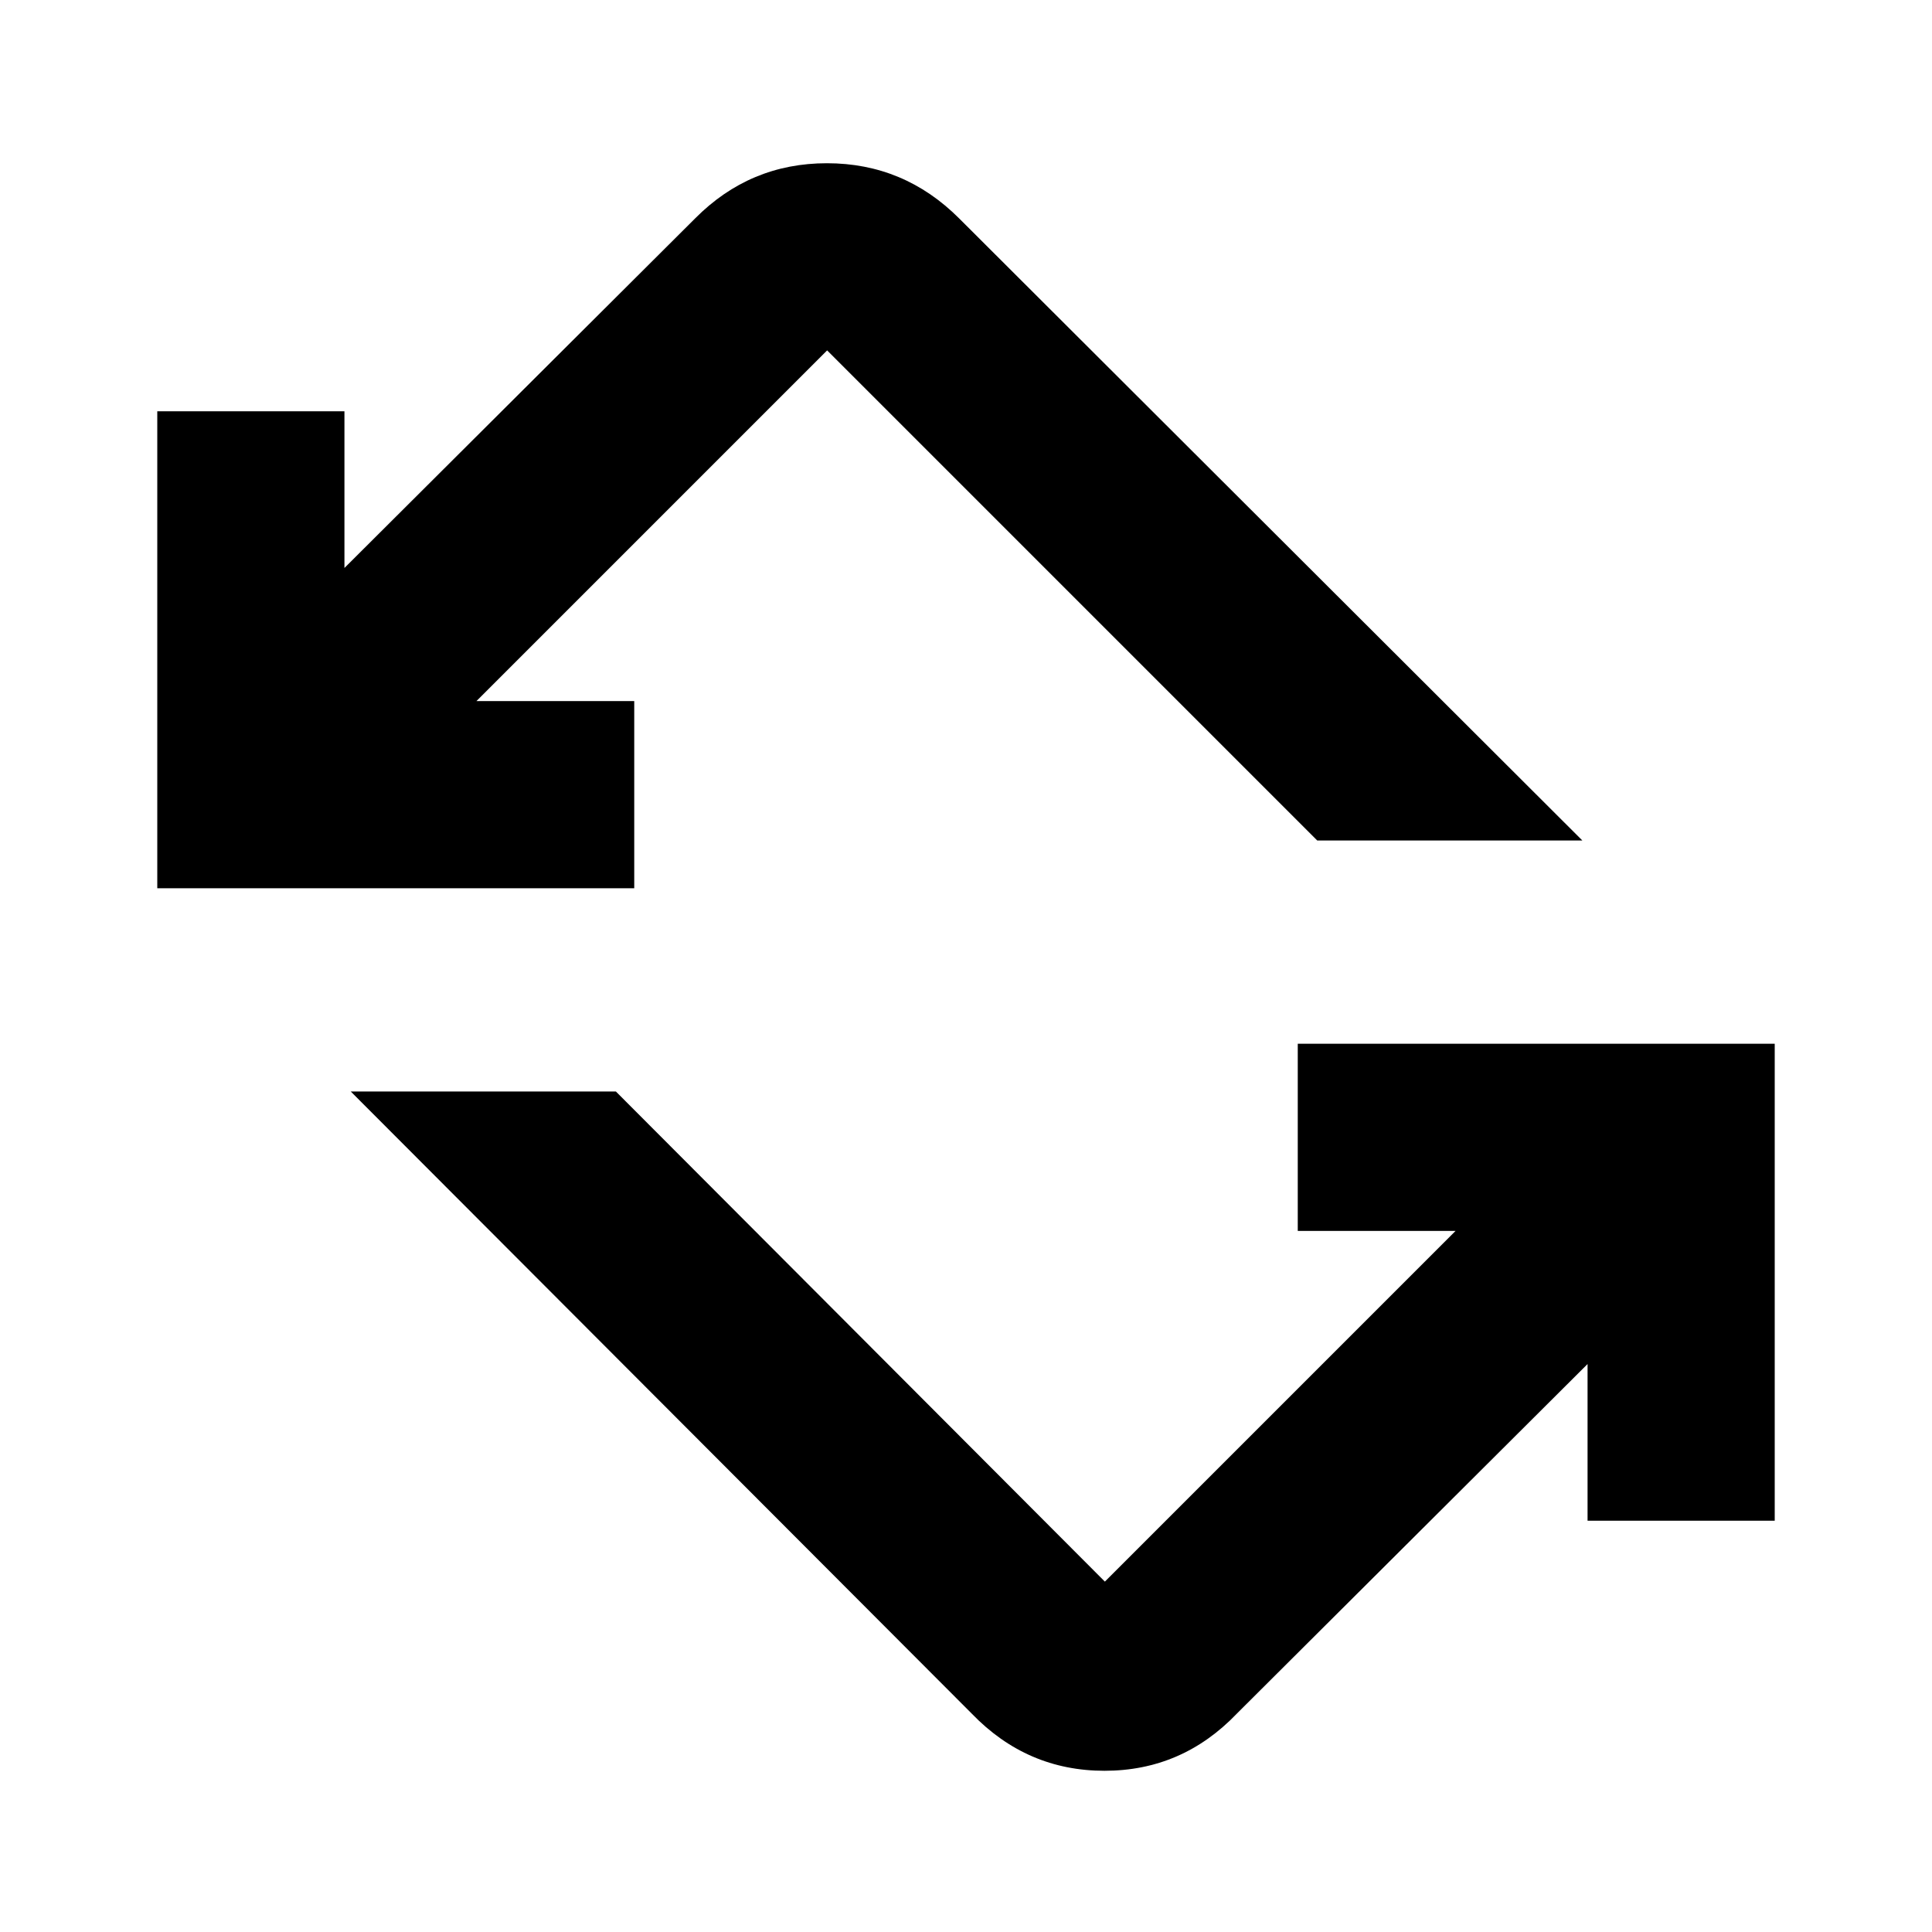 <svg xmlns="http://www.w3.org/2000/svg" height="20" viewBox="0 -960 960 960" width="20"><path d="M482.85-108.52 174.3-417.63h131.74L549-174.11l174.26-174.26h-78.41v-93h237v237h-93v-77.85l-174.26 173.7q-27.21 28.41-65.77 28.41-38.56 0-65.97-28.41ZM78.15-518.63v-237h93v77.85l174.26-173.7q27.21-27.41 65.49-27.41 38.27 0 65.69 27.41l309.67 309.11H654.52L411-785.89 236.74-611.63h78.41v93h-237Z"/></svg>